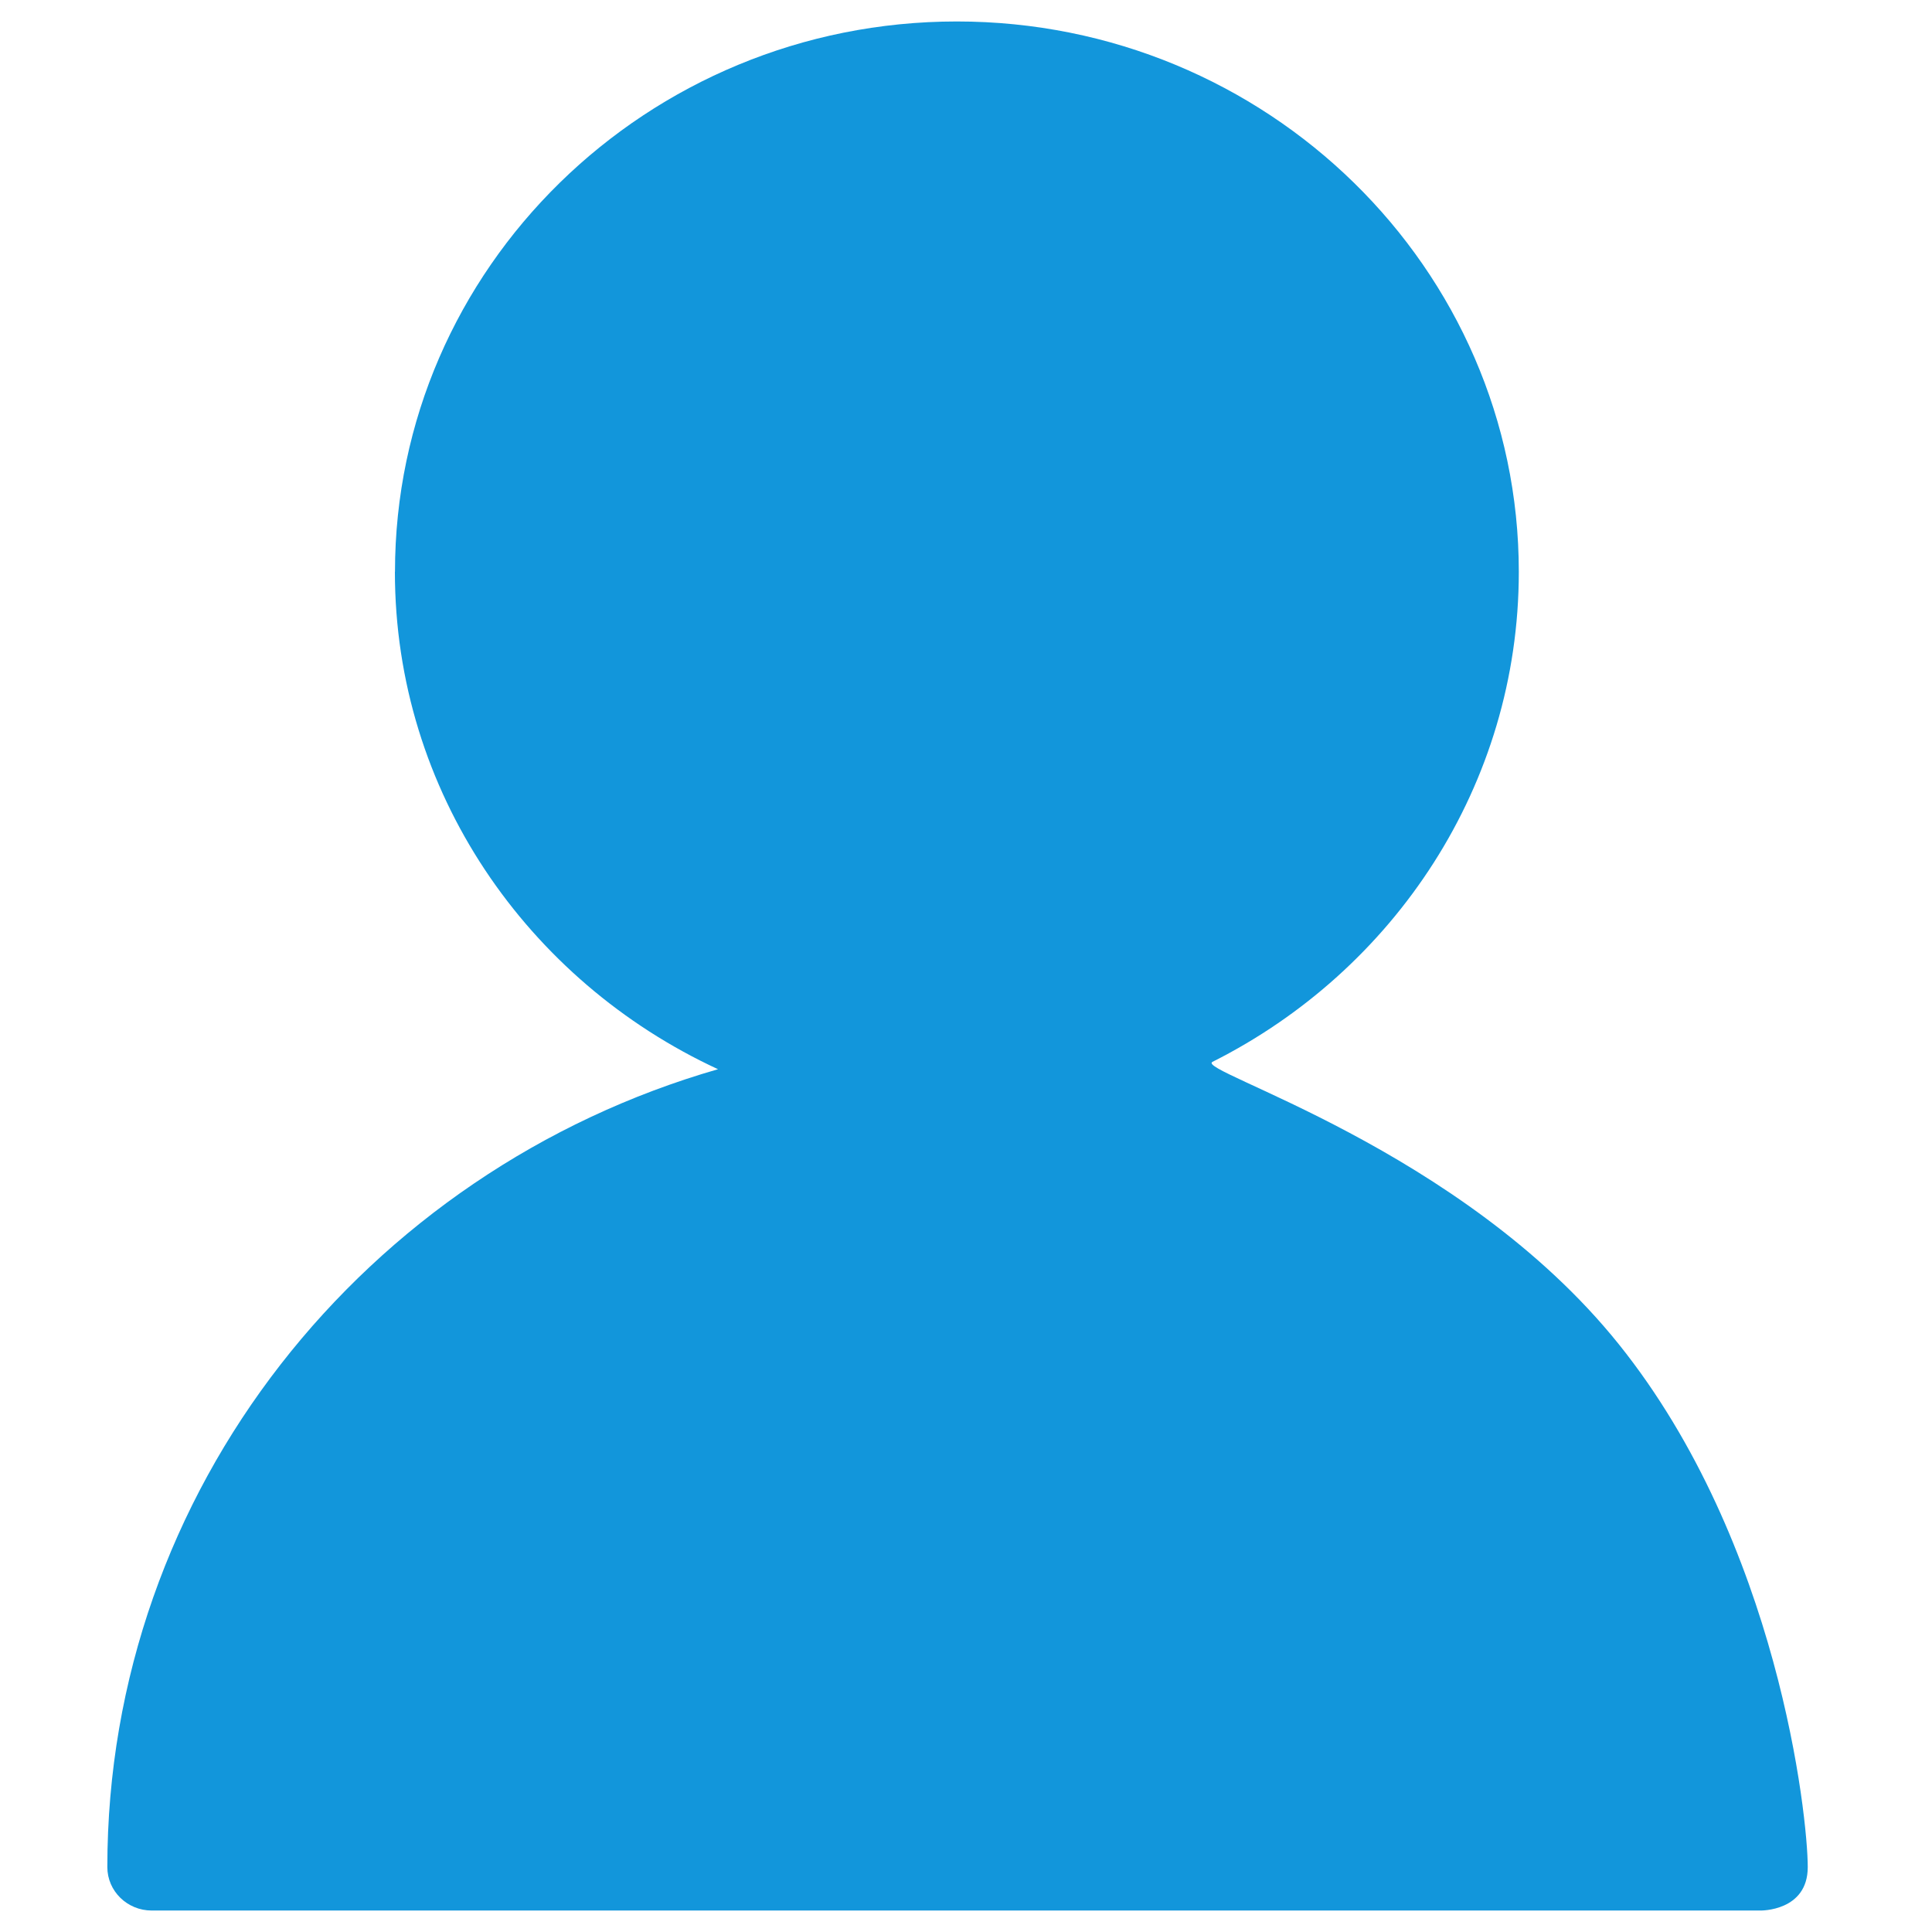 <?xml version="1.0" standalone="no"?><!DOCTYPE svg PUBLIC "-//W3C//DTD SVG 1.1//EN" "http://www.w3.org/Graphics/SVG/1.1/DTD/svg11.dtd"><svg t="1510552940833" class="icon" style="" viewBox="0 0 1024 1024" version="1.1" xmlns="http://www.w3.org/2000/svg" p-id="956" xmlns:xlink="http://www.w3.org/1999/xlink" width="64" height="64"><defs><style type="text/css"></style></defs><path d="M209.306 303.058c0 116.508 70.224 216.906 171.258 263.646C193.786 620.407 56.889 789.527 56.889 989.594c0 12.743 10.559 23.029 23.529 23.029H933.114s25.031 0.455 25.031-23.029c0-26.624-15.474-171.668-100.215-277.208-83.513-104.038-225.143-144.68-215.268-149.595 96.302-48.378 162.338-146.637 162.338-259.732C805.001 142.222 671.38 11.378 507.13 11.378S209.351 142.222 209.351 303.058z" fill="#1296db" p-id="957"></path></svg>